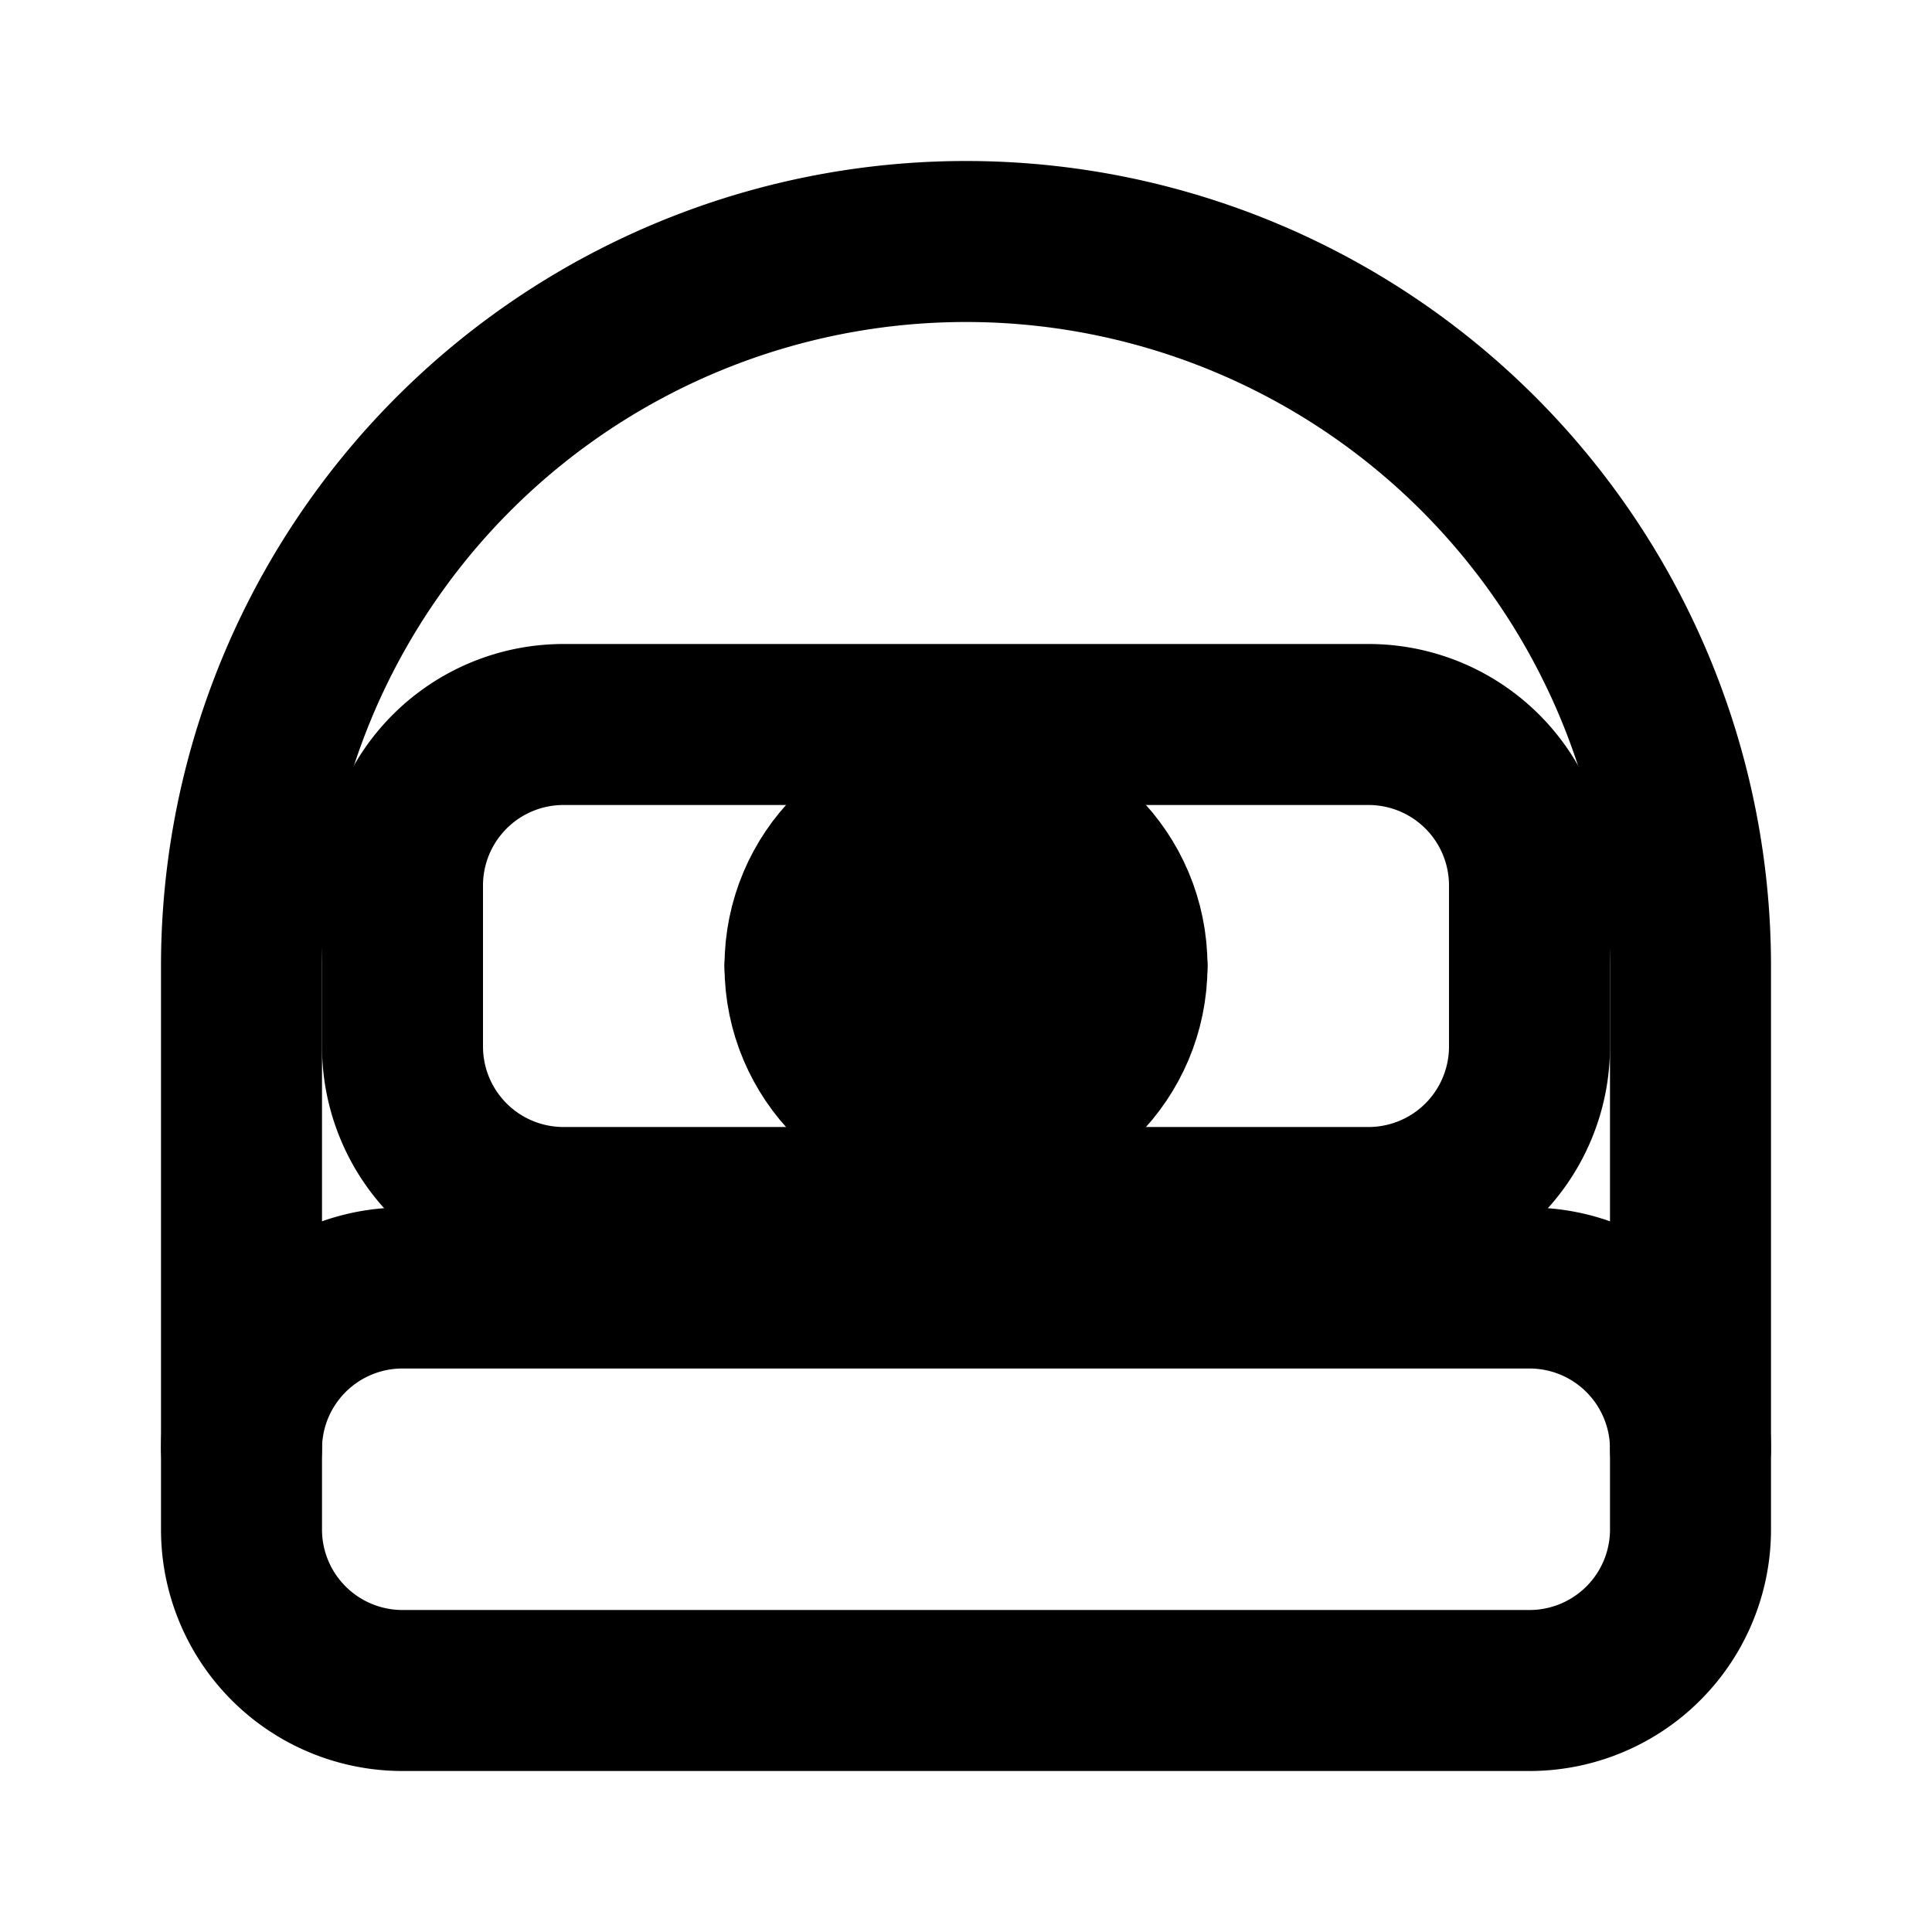 <svg xmlns="http://www.w3.org/2000/svg" viewBox="0 0 24 24" fill="none" stroke="currentColor" stroke-width="2" stroke-linecap="round" stroke-linejoin="round">
  <path d="M3 18v-6a9 9 0 0 1 18 0v6"/>
  <path d="M21 19a2 2 0 0 1-2 2H5a2 2 0 0 1-2-2v-1a2 2 0 0 1 2-2h14a2 2 0 0 1 2 2z"/>
  <path d="M7 15a2 2 0 0 1-2-2v-2a2 2 0 0 1 2-2h10a2 2 0 0 1 2 2v2a2 2 0 0 1-2 2H7z"/>
  <circle cx="12" cy="12" r="2"/>
  <path d="M12 10v4"/>
  <path d="M10 12h4"/>
</svg>
